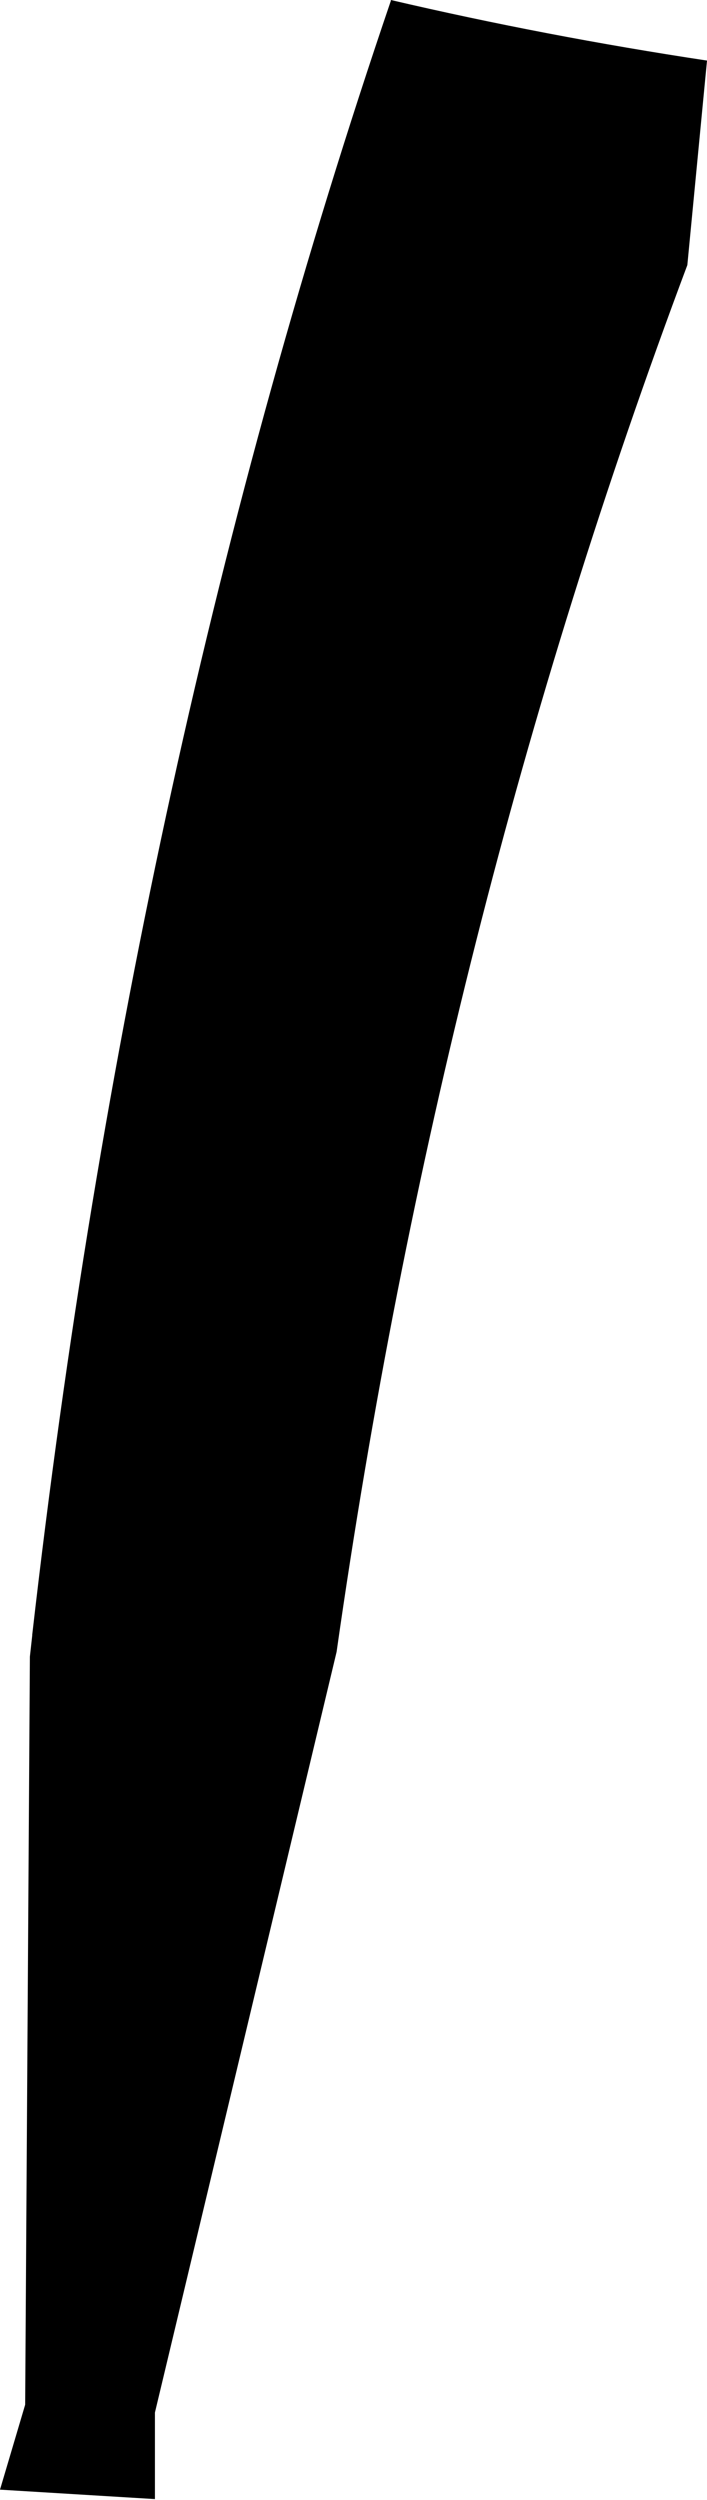 <?xml version="1.0" encoding="UTF-8" standalone="no"?>
<svg xmlns:xlink="http://www.w3.org/1999/xlink" height="158.9px" width="44.95px" xmlns="http://www.w3.org/2000/svg">
  <g transform="matrix(1.0, 0.0, 0.0, 1.0, -315.7, -358.0)">
    <path d="M360.65 361.85 L359.4 374.85 Q343.7 416.7 337.1 463.0 L325.55 511.35 325.55 516.85 315.7 516.25 317.3 510.85 317.6 463.3 317.75 461.95 317.75 461.9 Q324.1 406.35 340.55 358.05 L340.55 358.0 Q350.4 360.3 360.65 361.85" fill="#000000" fill-rule="evenodd" stroke="none"/>
  </g>
</svg>
